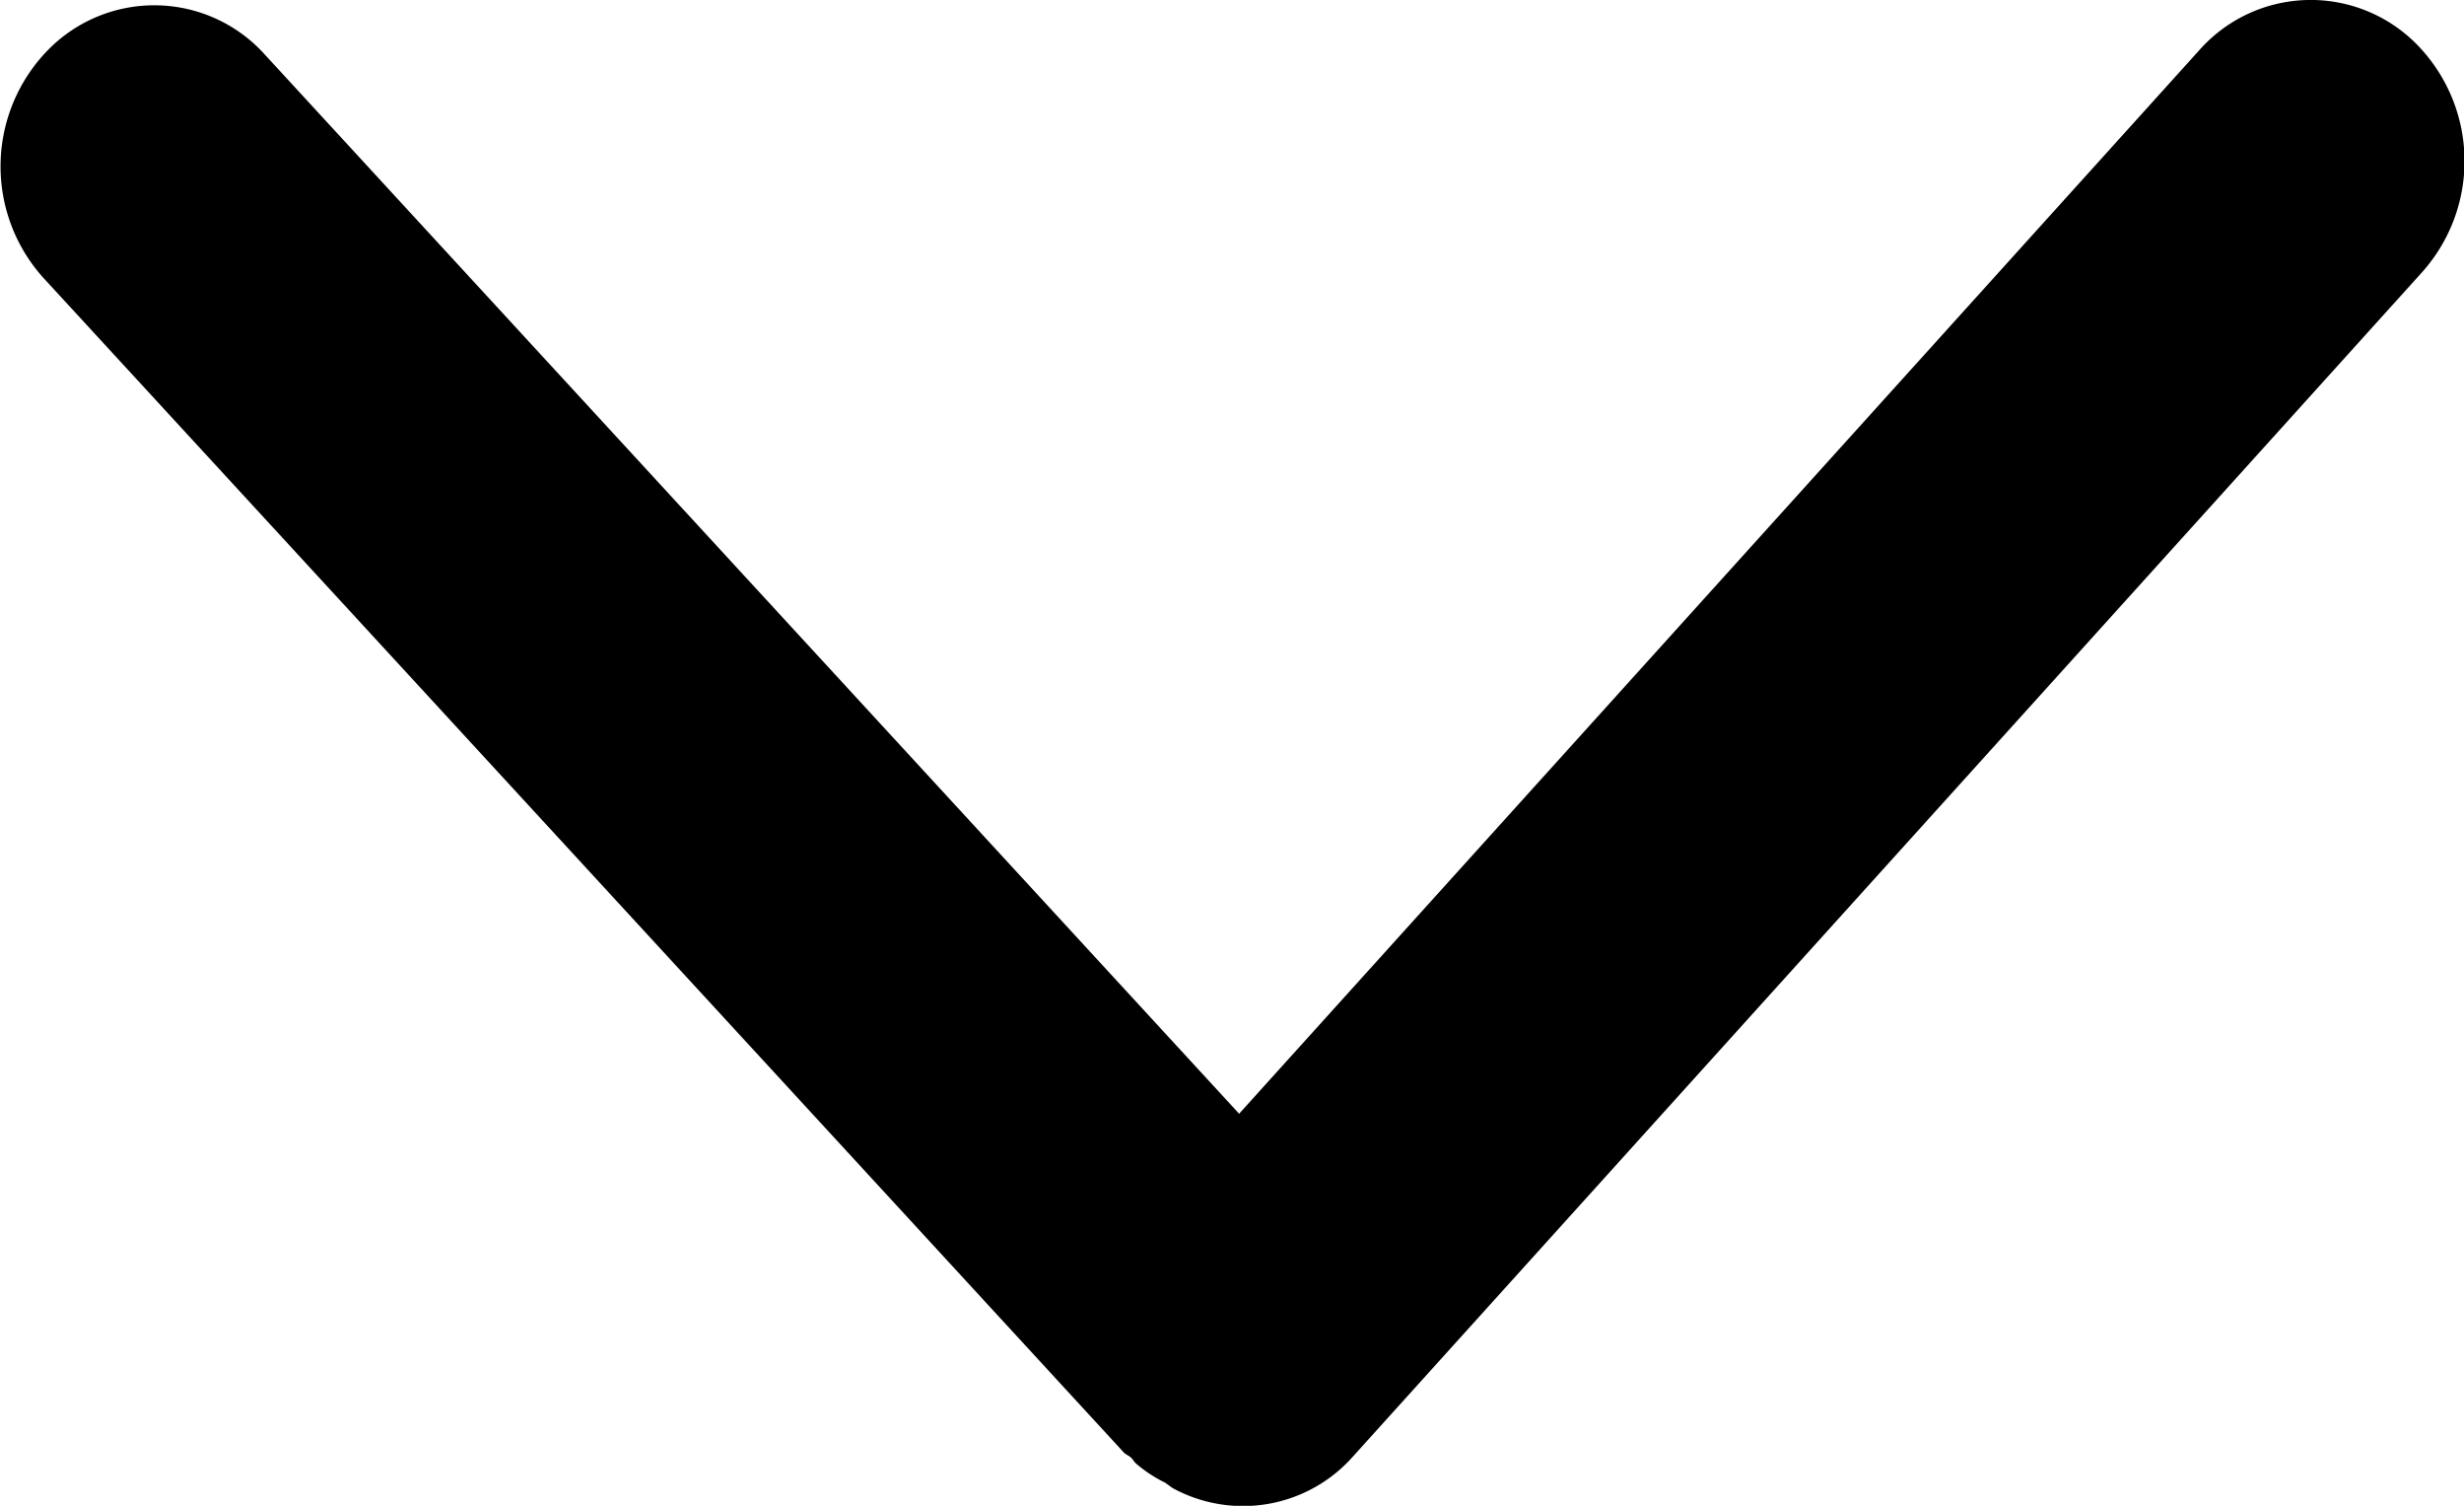 <svg xmlns="http://www.w3.org/2000/svg" width="18" height="11" viewBox="0 0 18 11">
  <defs>
    <style>
      .cls-1 {
        fill-rule: evenodd;
      }
    </style>
  </defs>
  <path id="箭头.svg" class="cls-1" d="M256.515,398.835c0.023,0.013.043,0.033,0.067,0.044a1.072,1.072,0,0,0,1.3-.237l7.815-8.657a1.217,1.217,0,0,0-.044-1.663,1.087,1.087,0,0,0-1.588.046l-7.013,7.768-7.117-7.737a1.086,1.086,0,0,0-1.587-.031,1.216,1.216,0,0,0-.03,1.663l7.891,8.579c0.016,0.017.038,0.023,0.054,0.039s0.02,0.026.032,0.039a1.006,1.006,0,0,0,.224.147h0Z" transform="translate(-248 -388)"/>
</svg>
